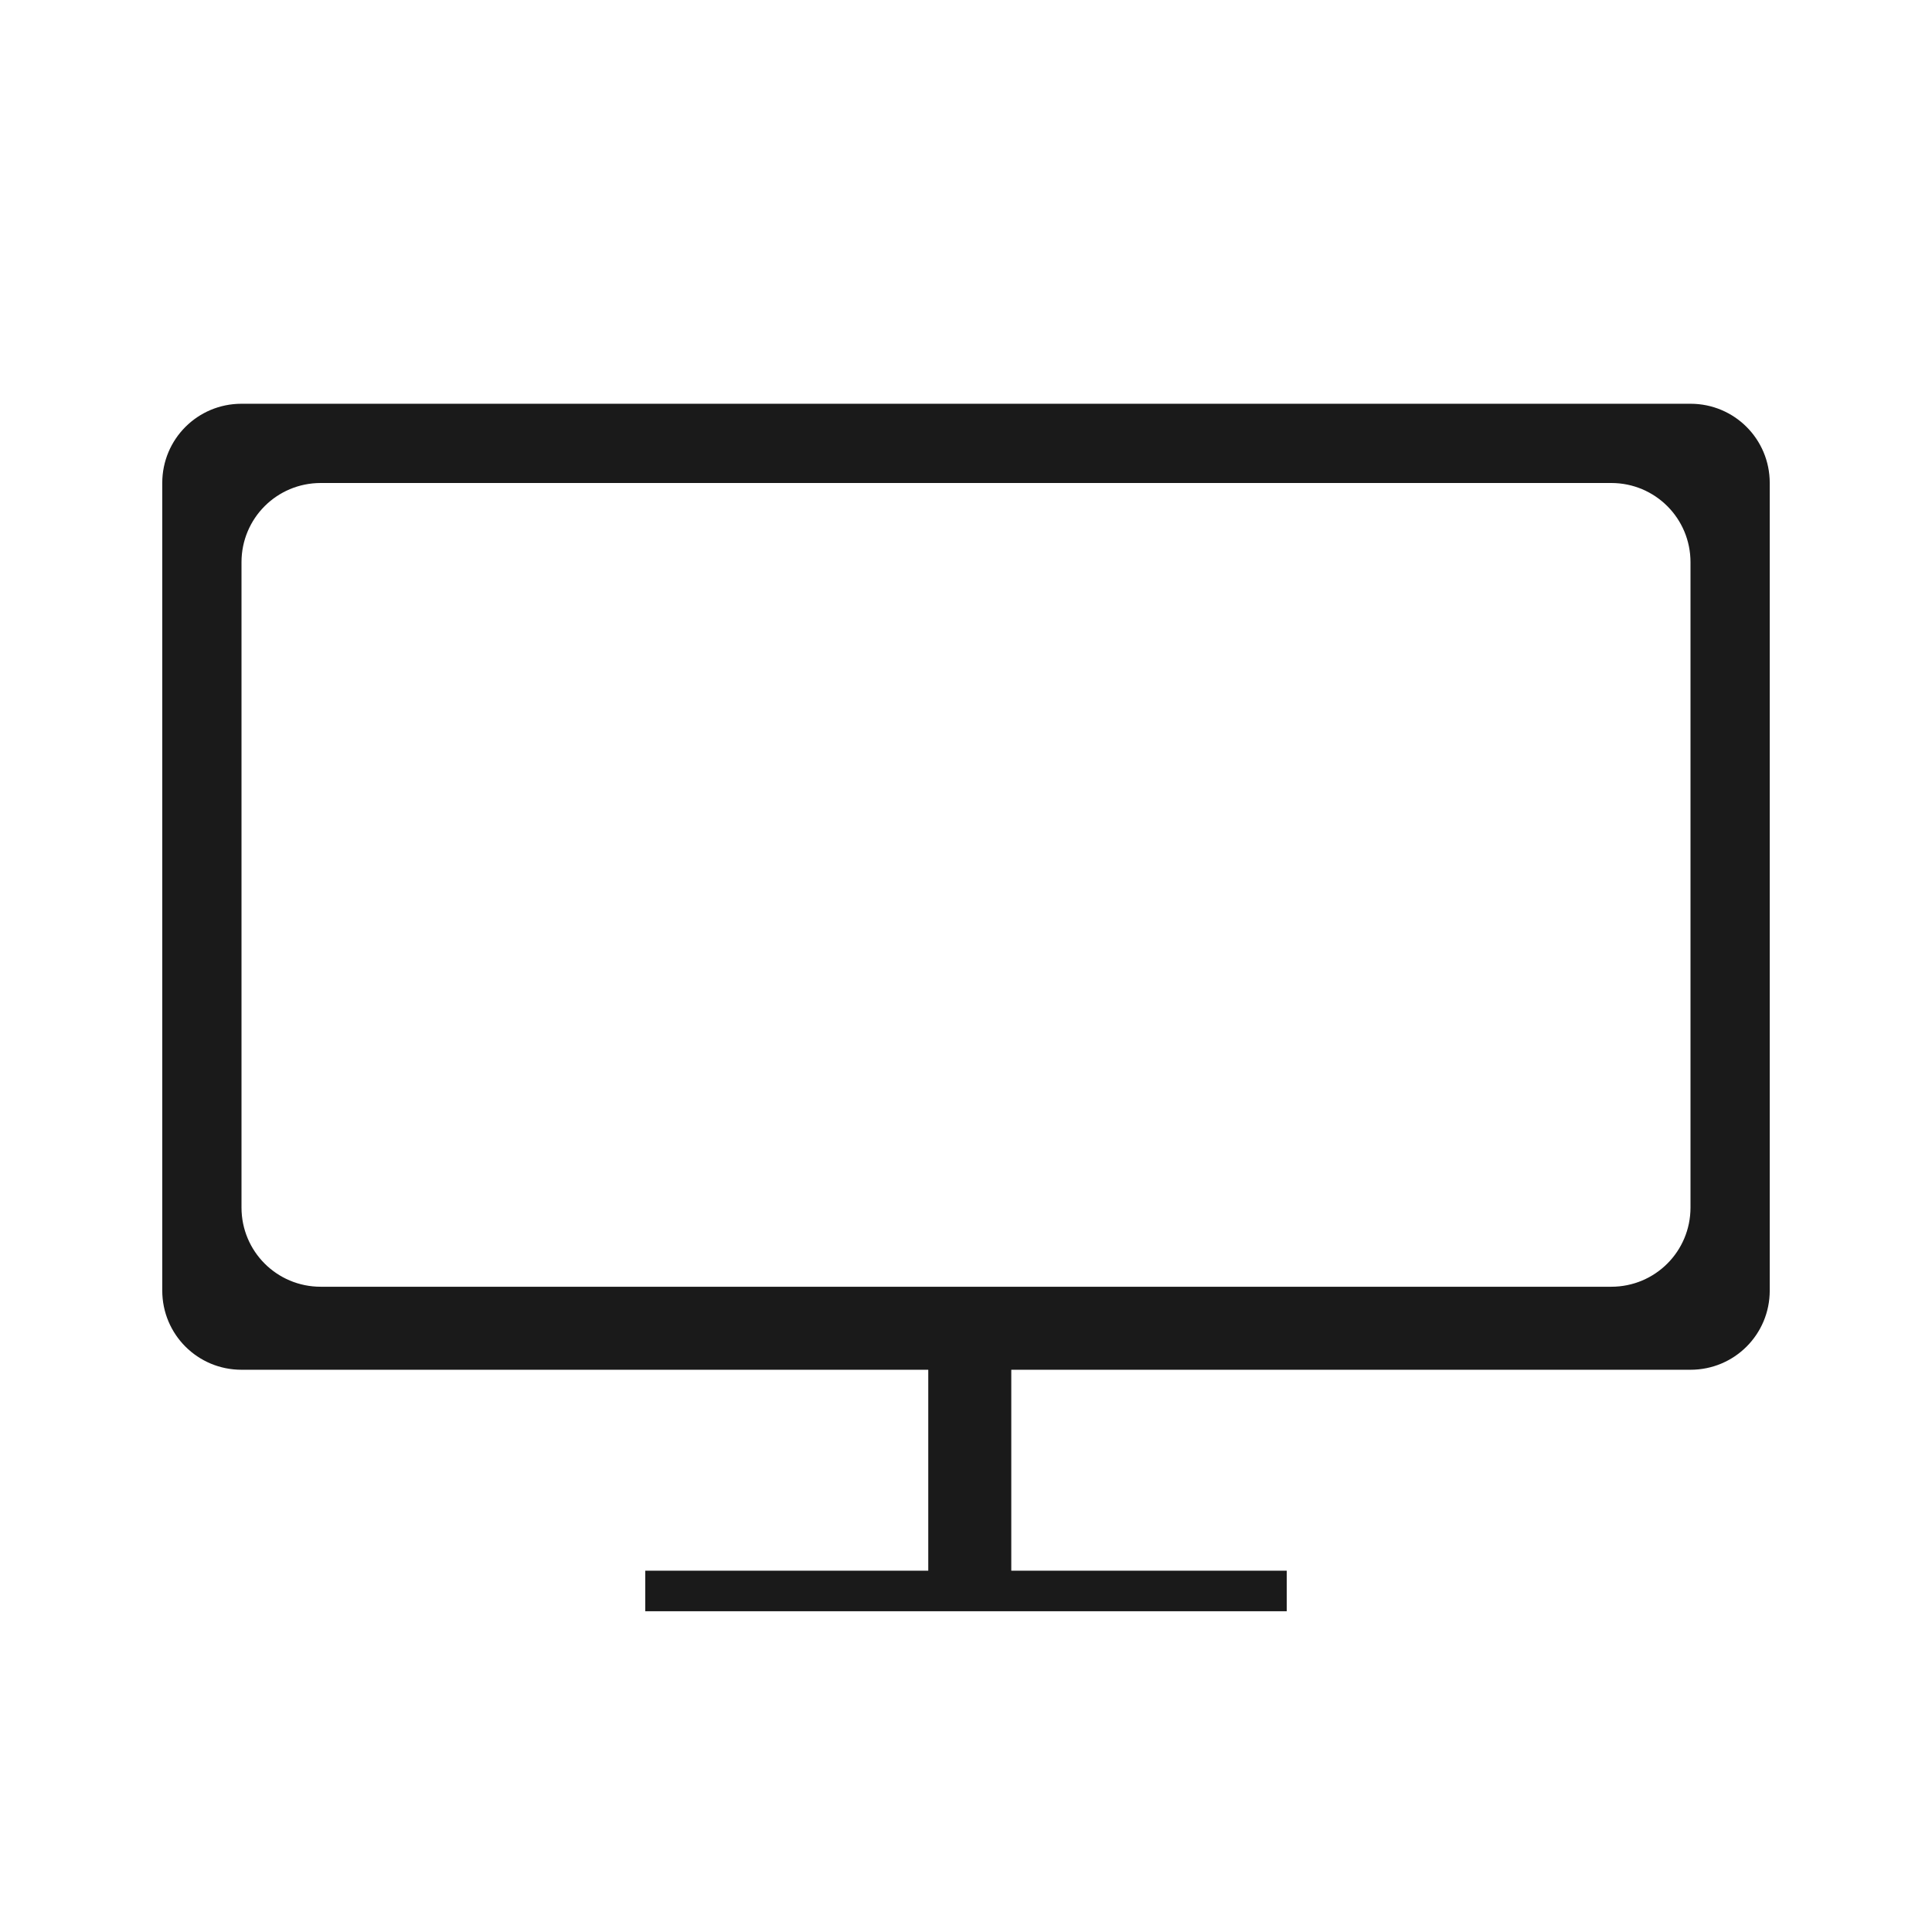 <?xml version="1.0" encoding="UTF-8" standalone="no"?>
<!-- Created with Inkscape (http://www.inkscape.org/) -->

<svg
   width="512"
   height="512"
   viewBox="0 0 512 512"
   version="1.1"
   id="svg5"
   inkscape:version="1.1.2 (b8e25be8, 2022-02-05)"
   sodipodi:docname="display-1.svg"
   xmlns:inkscape="http://www.inkscape.org/namespaces/inkscape"
   xmlns:sodipodi="http://sodipodi.sourceforge.net/DTD/sodipodi-0.dtd"
   xmlns="http://www.w3.org/2000/svg"
   xmlns:svg="http://www.w3.org/2000/svg">
  <sodipodi:namedview
     id="namedview7"
     pagecolor="#ffffff"
     bordercolor="#666666"
     borderopacity="1.0"
     inkscape:pageshadow="2"
     inkscape:pageopacity="0.0"
     inkscape:pagecheckerboard="0"
     inkscape:document-units="mm"
     showgrid="false"
     units="px"
     viewbox-height="512"
     inkscape:zoom="0.60473106"
     inkscape:cx="326.59146"
     inkscape:cy="325.76465"
     inkscape:window-width="1312"
     inkscape:window-height="660"
     inkscape:window-x="31"
     inkscape:window-y="25"
     inkscape:window-maximized="0"
     inkscape:current-layer="layer1"
     showguides="true"
     inkscape:guide-bbox="true"
     inkscape:snap-midpoints="true"
     inkscape:snap-global="true"
     inkscape:snap-intersection-paths="true">
    <sodipodi:guide
       orientation="0, -1"
       position="256, 0"
       id="guide511" />
    <sodipodi:guide
       orientation="0, -1"
       position="256, 21"
       id="guide582" />
    <sodipodi:guide
       orientation="0, -1"
       position="256, 43"
       id="guide847" />
    <sodipodi:guide
       orientation="0, -1"
       position="256, 64"
       id="guide540" />
    <sodipodi:guide
       orientation="0, -1"
       position="256, 85"
       id="guide854" />
    <sodipodi:guide
       orientation="0, -1"
       position="256, 107"
       id="guide869" />
    <sodipodi:guide
       orientation="0, -1"
       position="256, 128"
       id="guide560" />
    <sodipodi:guide
       orientation="0, -1"
       position="256, 149"
       id="guide248" />
    <sodipodi:guide
       orientation="0, -1"
       position="256, 171"
       id="guide726" />
    <sodipodi:guide
       orientation="0, -1"
       position="256, 192"
       id="guide16" />
    <sodipodi:guide
       orientation="0, -1"
       position="256, 213"
       id="guide682" />
    <sodipodi:guide
       orientation="0, -1"
       position="256, 235"
       id="guide763" />
    <sodipodi:guide
       orientation="0, -1"
       position="256, 256"
       id="guide901" />
    <sodipodi:guide
       orientation="0, -1"
       position="256, 277"
       id="guide968" />
    <sodipodi:guide
       orientation="0, -1"
       position="256, 299"
       id="guide699" />
    <sodipodi:guide
       orientation="0, -1"
       position="256, 320"
       id="guide340" />
    <sodipodi:guide
       orientation="0, -1"
       position="256, 341"
       id="guide135" />
    <sodipodi:guide
       orientation="0, -1"
       position="256, 363"
       id="guide160" />
    <sodipodi:guide
       orientation="0, -1"
       position="256, 384"
       id="guide79" />
    <sodipodi:guide
       orientation="0, -1"
       position="256, 405"
       id="guide439" />
    <sodipodi:guide
       orientation="0, -1"
       position="256, 427"
       id="guide707" />
    <sodipodi:guide
       orientation="0, -1"
       position="256, 448"
       id="guide882" />
    <sodipodi:guide
       orientation="0, -1"
       position="256, 469"
       id="guide312" />
    <sodipodi:guide
       orientation="0, -1"
       position="256, 491"
       id="guide300" />
    <sodipodi:guide
       orientation="1, 0"
       position="0, 256"
       id="guide59" />
    <sodipodi:guide
       orientation="1, 0"
       position="21, 256"
       id="guide207" />
    <sodipodi:guide
       orientation="1, 0"
       position="43, 256"
       id="guide754" />
    <sodipodi:guide
       orientation="1, 0"
       position="64, 256"
       id="guide613" />
    <sodipodi:guide
       orientation="1, 0"
       position="85, 256"
       id="guide346" />
    <sodipodi:guide
       orientation="1, 0"
       position="107, 256"
       id="guide394" />
    <sodipodi:guide
       orientation="1, 0"
       position="128, 256"
       id="guide971" />
    <sodipodi:guide
       orientation="1, 0"
       position="149, 256"
       id="guide857" />
    <sodipodi:guide
       orientation="1, 0"
       position="171, 256"
       id="guide977" />
    <sodipodi:guide
       orientation="1, 0"
       position="192, 256"
       id="guide818" />
    <sodipodi:guide
       orientation="1, 0"
       position="213, 256"
       id="guide398" />
    <sodipodi:guide
       orientation="1, 0"
       position="235, 256"
       id="guide832" />
    <sodipodi:guide
       orientation="1, 0"
       position="256, 256"
       id="guide688" />
    <sodipodi:guide
       orientation="1, 0"
       position="277, 256"
       id="guide958" />
    <sodipodi:guide
       orientation="1, 0"
       position="299, 256"
       id="guide80" />
    <sodipodi:guide
       orientation="1, 0"
       position="320, 256"
       id="guide414" />
    <sodipodi:guide
       orientation="1, 0"
       position="341, 256"
       id="guide974" />
    <sodipodi:guide
       orientation="1, 0"
       position="363, 256"
       id="guide762" />
    <sodipodi:guide
       orientation="1, 0"
       position="405, 256"
       id="guide876" />
    <sodipodi:guide
       orientation="1, 0"
       position="427, 256"
       id="guide731" />
    <sodipodi:guide
       orientation="1, 0"
       position="448, 256"
       id="guide878" />
    <sodipodi:guide
       orientation="1, 0"
       position="469, 256"
       id="guide217" />
    <sodipodi:guide
       orientation="1, 0"
       position="491, 256"
       id="guide867" />
  </sodipodi:namedview>
  <defs
     id="defs2" />
  <g
     inkscape:label="Layer 1"
     inkscape:groupmode="layer"
     id="layer1">
    <path
       id="rect7314"
       style="fill:#1a1a1a;fill-rule:evenodd"
       d="M 64 107 C 52.366 107 43 116.366 43 128 L 43 342 C 43 353.634 52.366 363 64 363 L 246 363 L 246 416.25 L 171 416.25 L 171 427 L 341 427 L 341 416.25 L 268 416.25 L 268 363 L 448 363 C 459.634 363 469 353.634 469 342 L 469 128 C 469 116.366 459.634 107 448 107 L 64 107 Z M 85 128 L 427 128 C 438.634 128 448 137.366 448 149 L 448 320 C 448 331.634 438.634 341 427 341 L 85 341 C 73.366 341 64 331.634 64 320 L 64 149 C 64 137.366 73.366 128 85 128 Z" />
  </g>
</svg>
